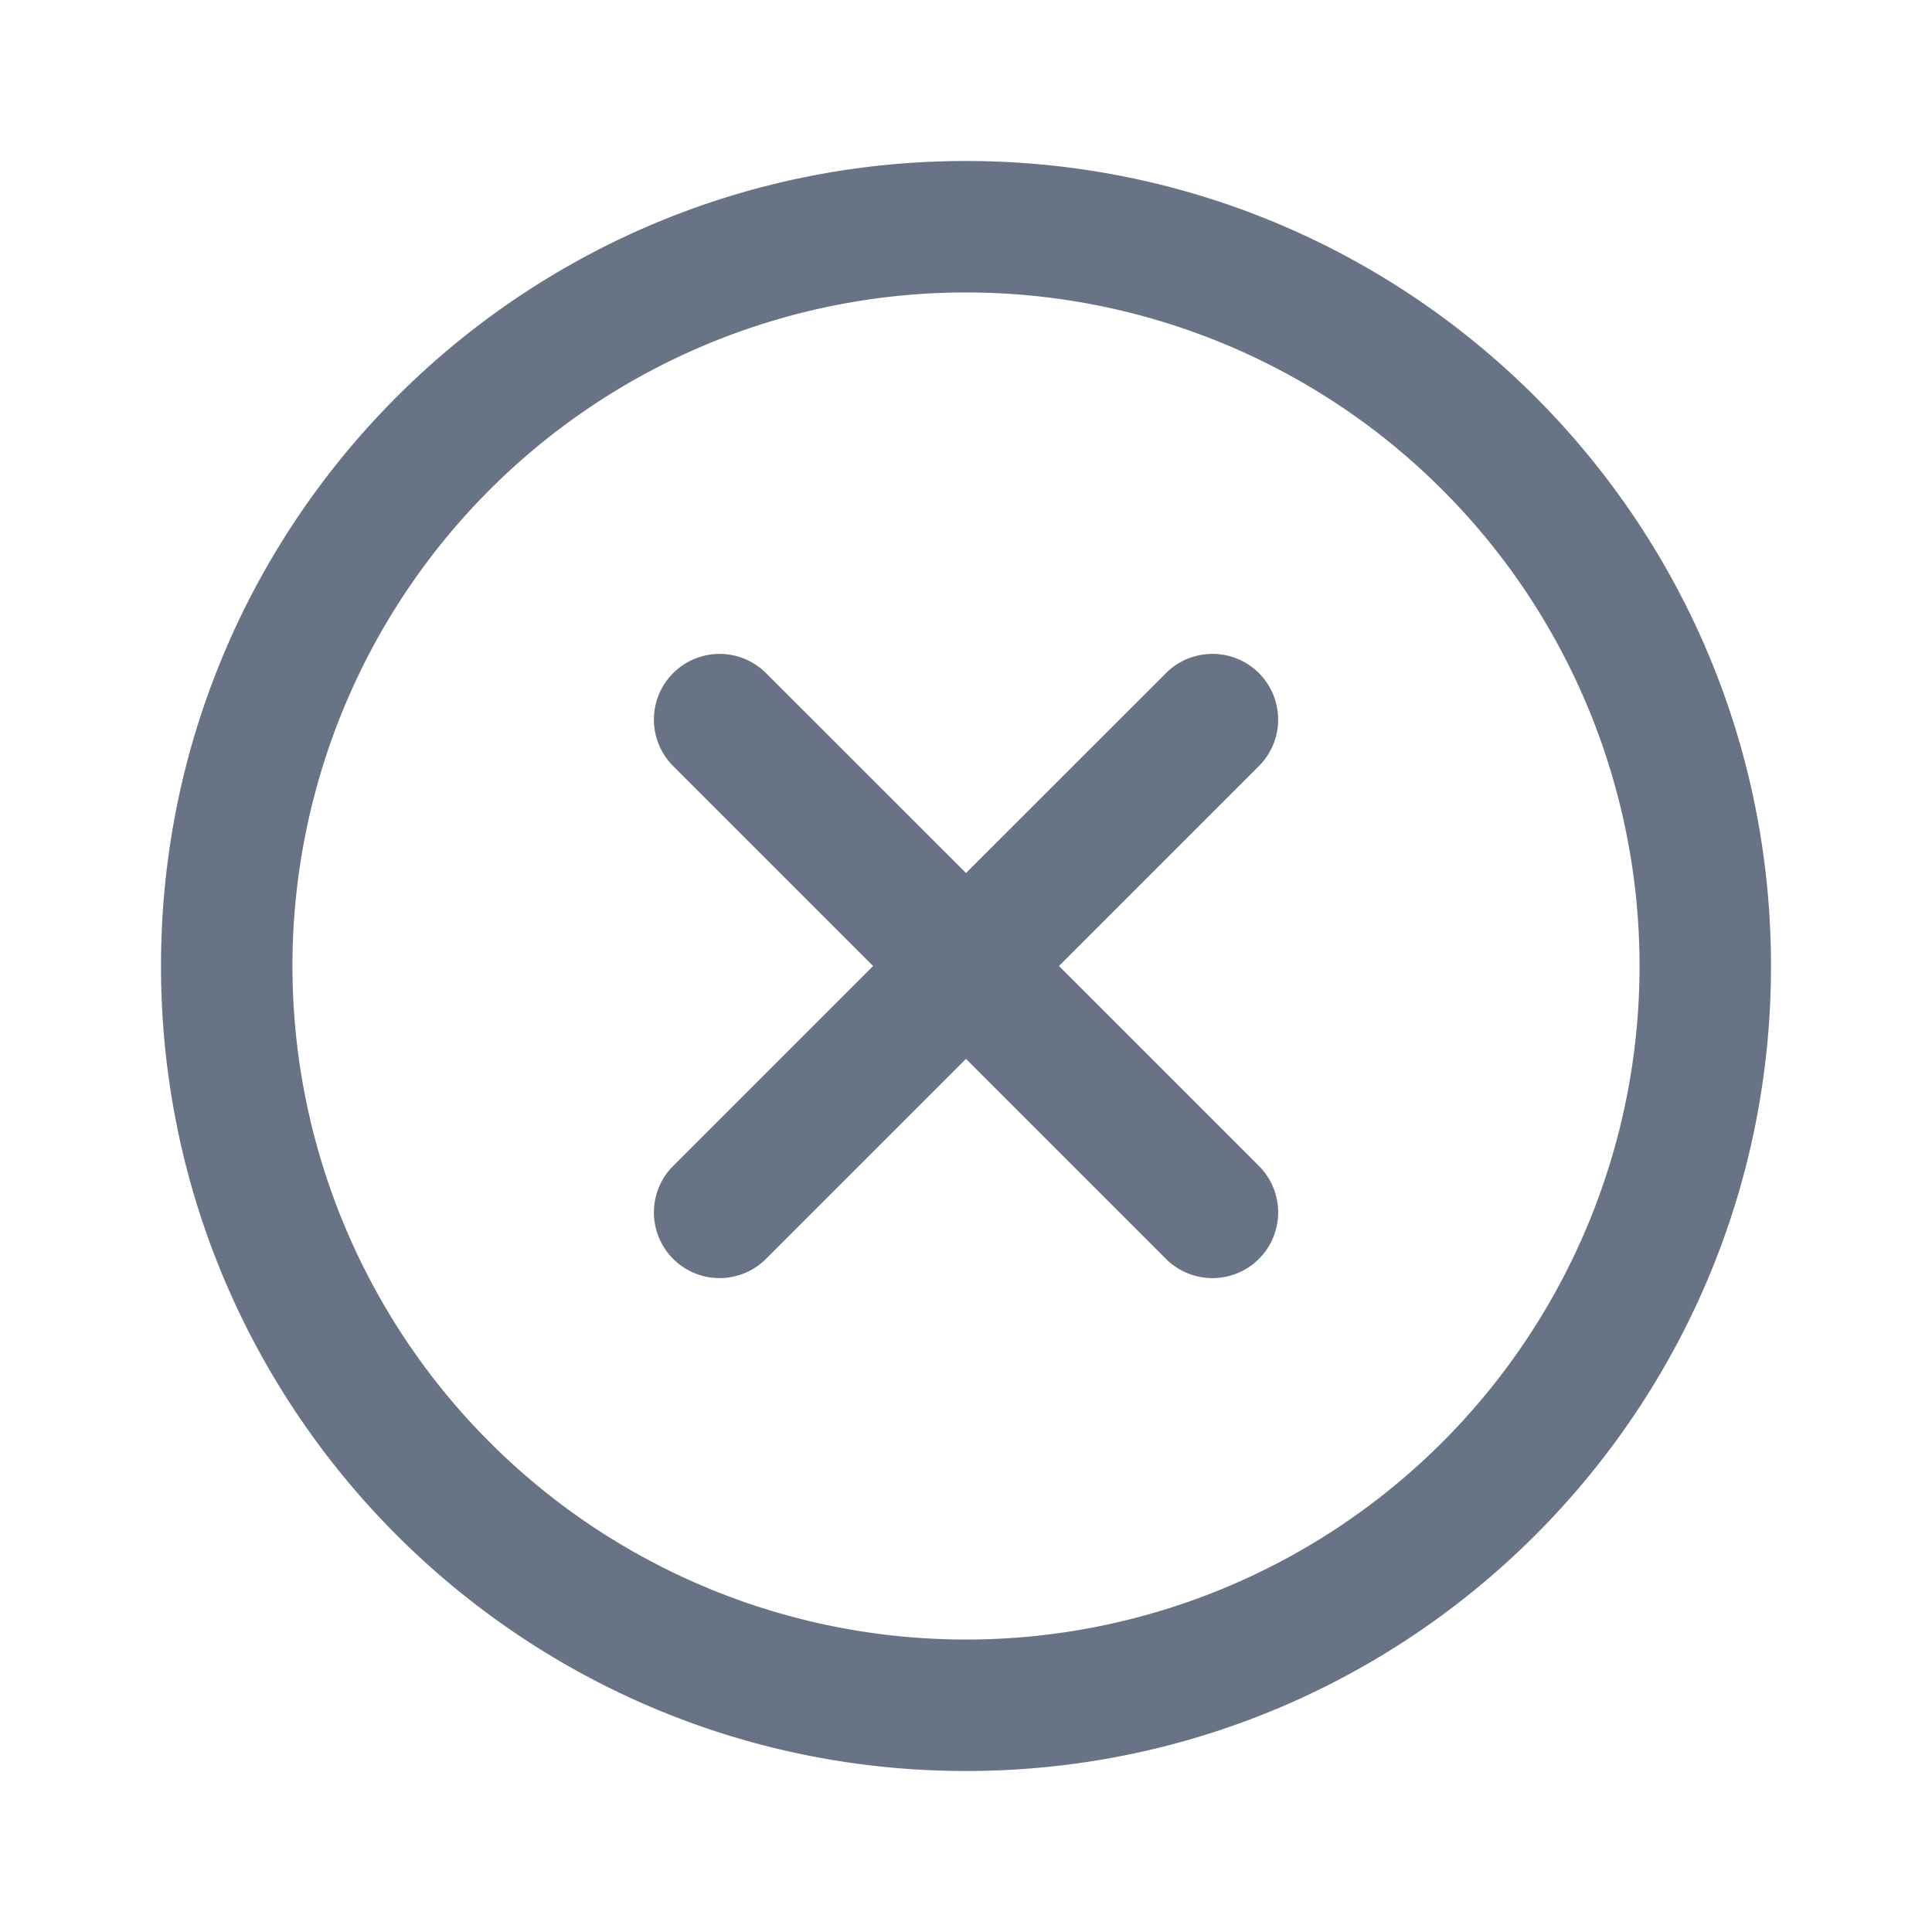 <svg xmlns="http://www.w3.org/2000/svg" fill="none" viewBox="0 0 24 24"><path fill="#687485" fill-rule="evenodd" d="M12 3.633a8.367 8.367 0 1 0 0 16.734 8.367 8.367 0 0 0 0-16.734ZM2 12C2 6.477 6.477 2 12 2s10 4.477 10 10-4.477 10-10 10S2 17.523 2 12Zm6.362-3.638a.816.816 0 0 1 1.154 0L12 10.845l2.484-2.483a.816.816 0 1 1 1.155 1.154L13.155 12l2.484 2.484a.816.816 0 1 1-1.155 1.154L12 13.154l-2.484 2.484a.816.816 0 0 1-1.154-1.154L10.846 12 8.362 9.516a.816.816 0 0 1 0-1.154Z" clip-rule="evenodd"/></svg>